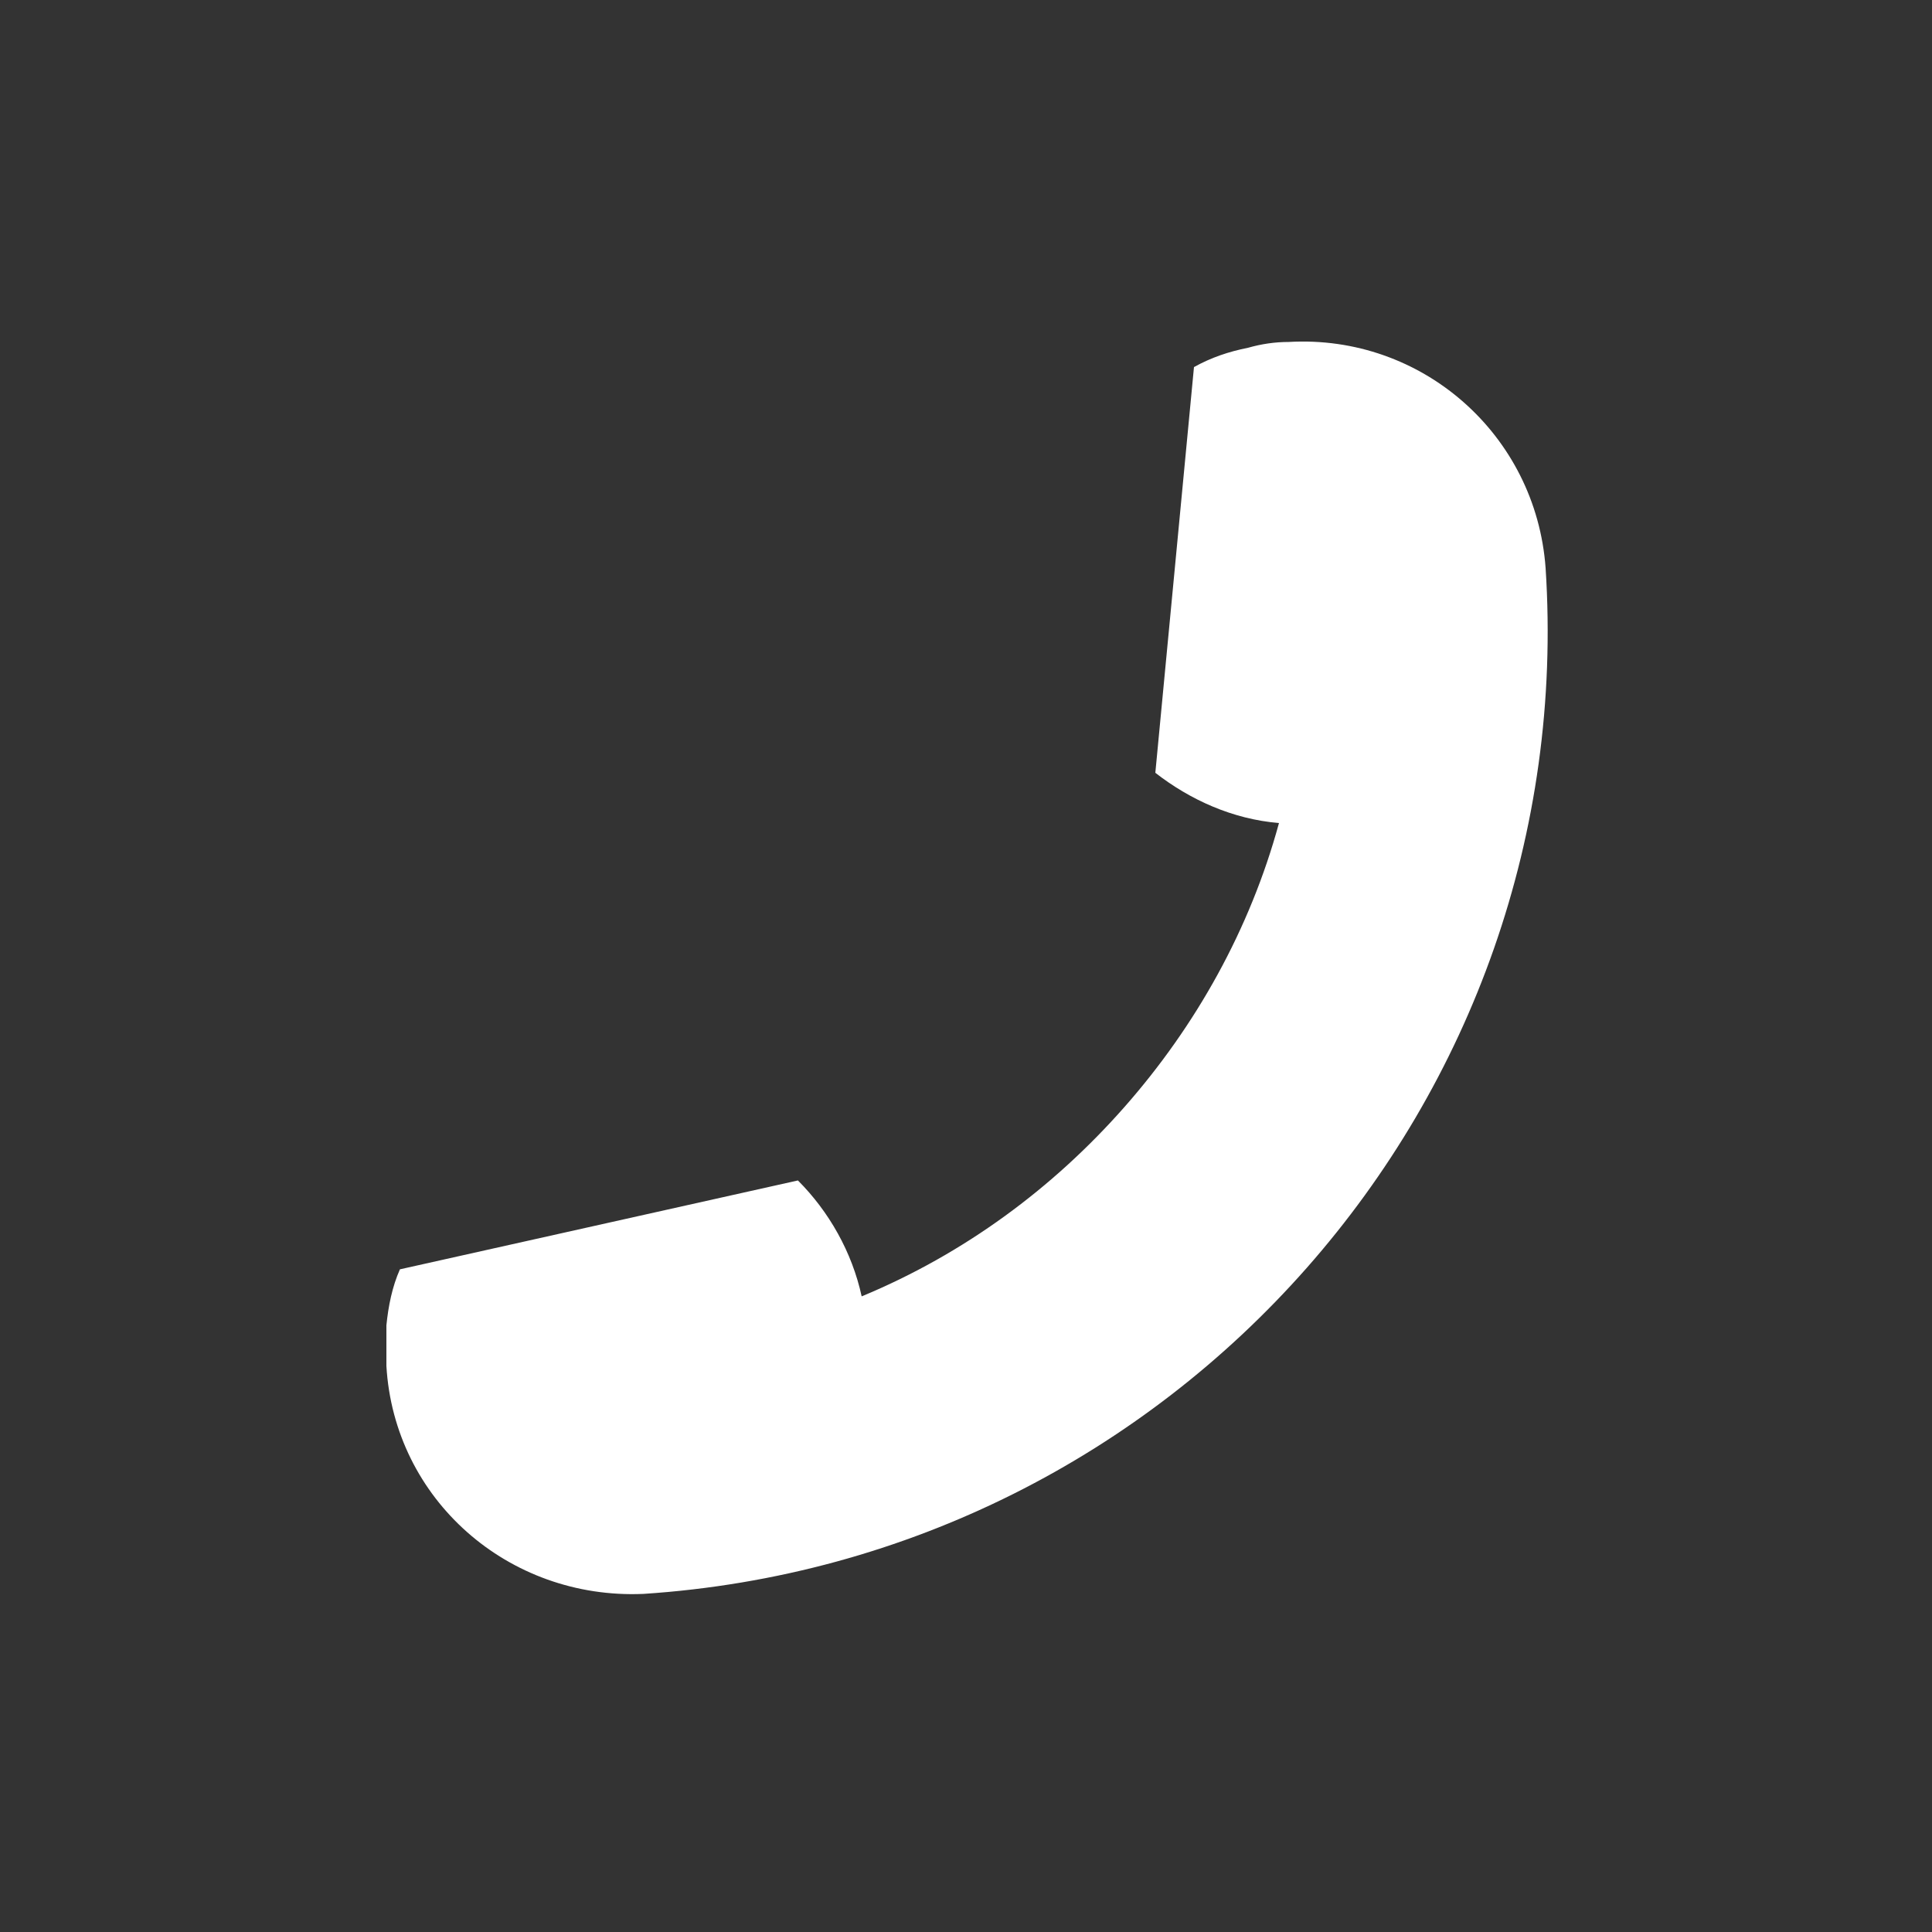 <svg width="40" height="40" viewBox="0 0 40 40" fill="none" xmlns="http://www.w3.org/2000/svg">
<rect x="0" y="0" width="40" height="40" fill="#333333" stroke="none"/>
<path d="M8 28.28C8 28 8 27.72 8 27.44C8.04 27.04 8.12 26.64 8.28 26.28L16.52 24.44C17.16 25.08 17.64 25.92 17.84 26.84C19.96 25.96 21.8 24.6 23.28 22.92C24.76 21.24 25.88 19.24 26.48 17.04C25.52 16.96 24.64 16.56 23.92 16L24.72 7.6C25.08 7.4 25.44 7.28 25.84 7.2C26.12 7.12 26.4 7.08 26.68 7.08C29.44 6.92 31.8 9 32 11.76C32.72 22.8 24.32 32.28 13.32 33C10.52 33.12 8.16 31.04 8 28.28Z" fill="white"/>
</svg>
